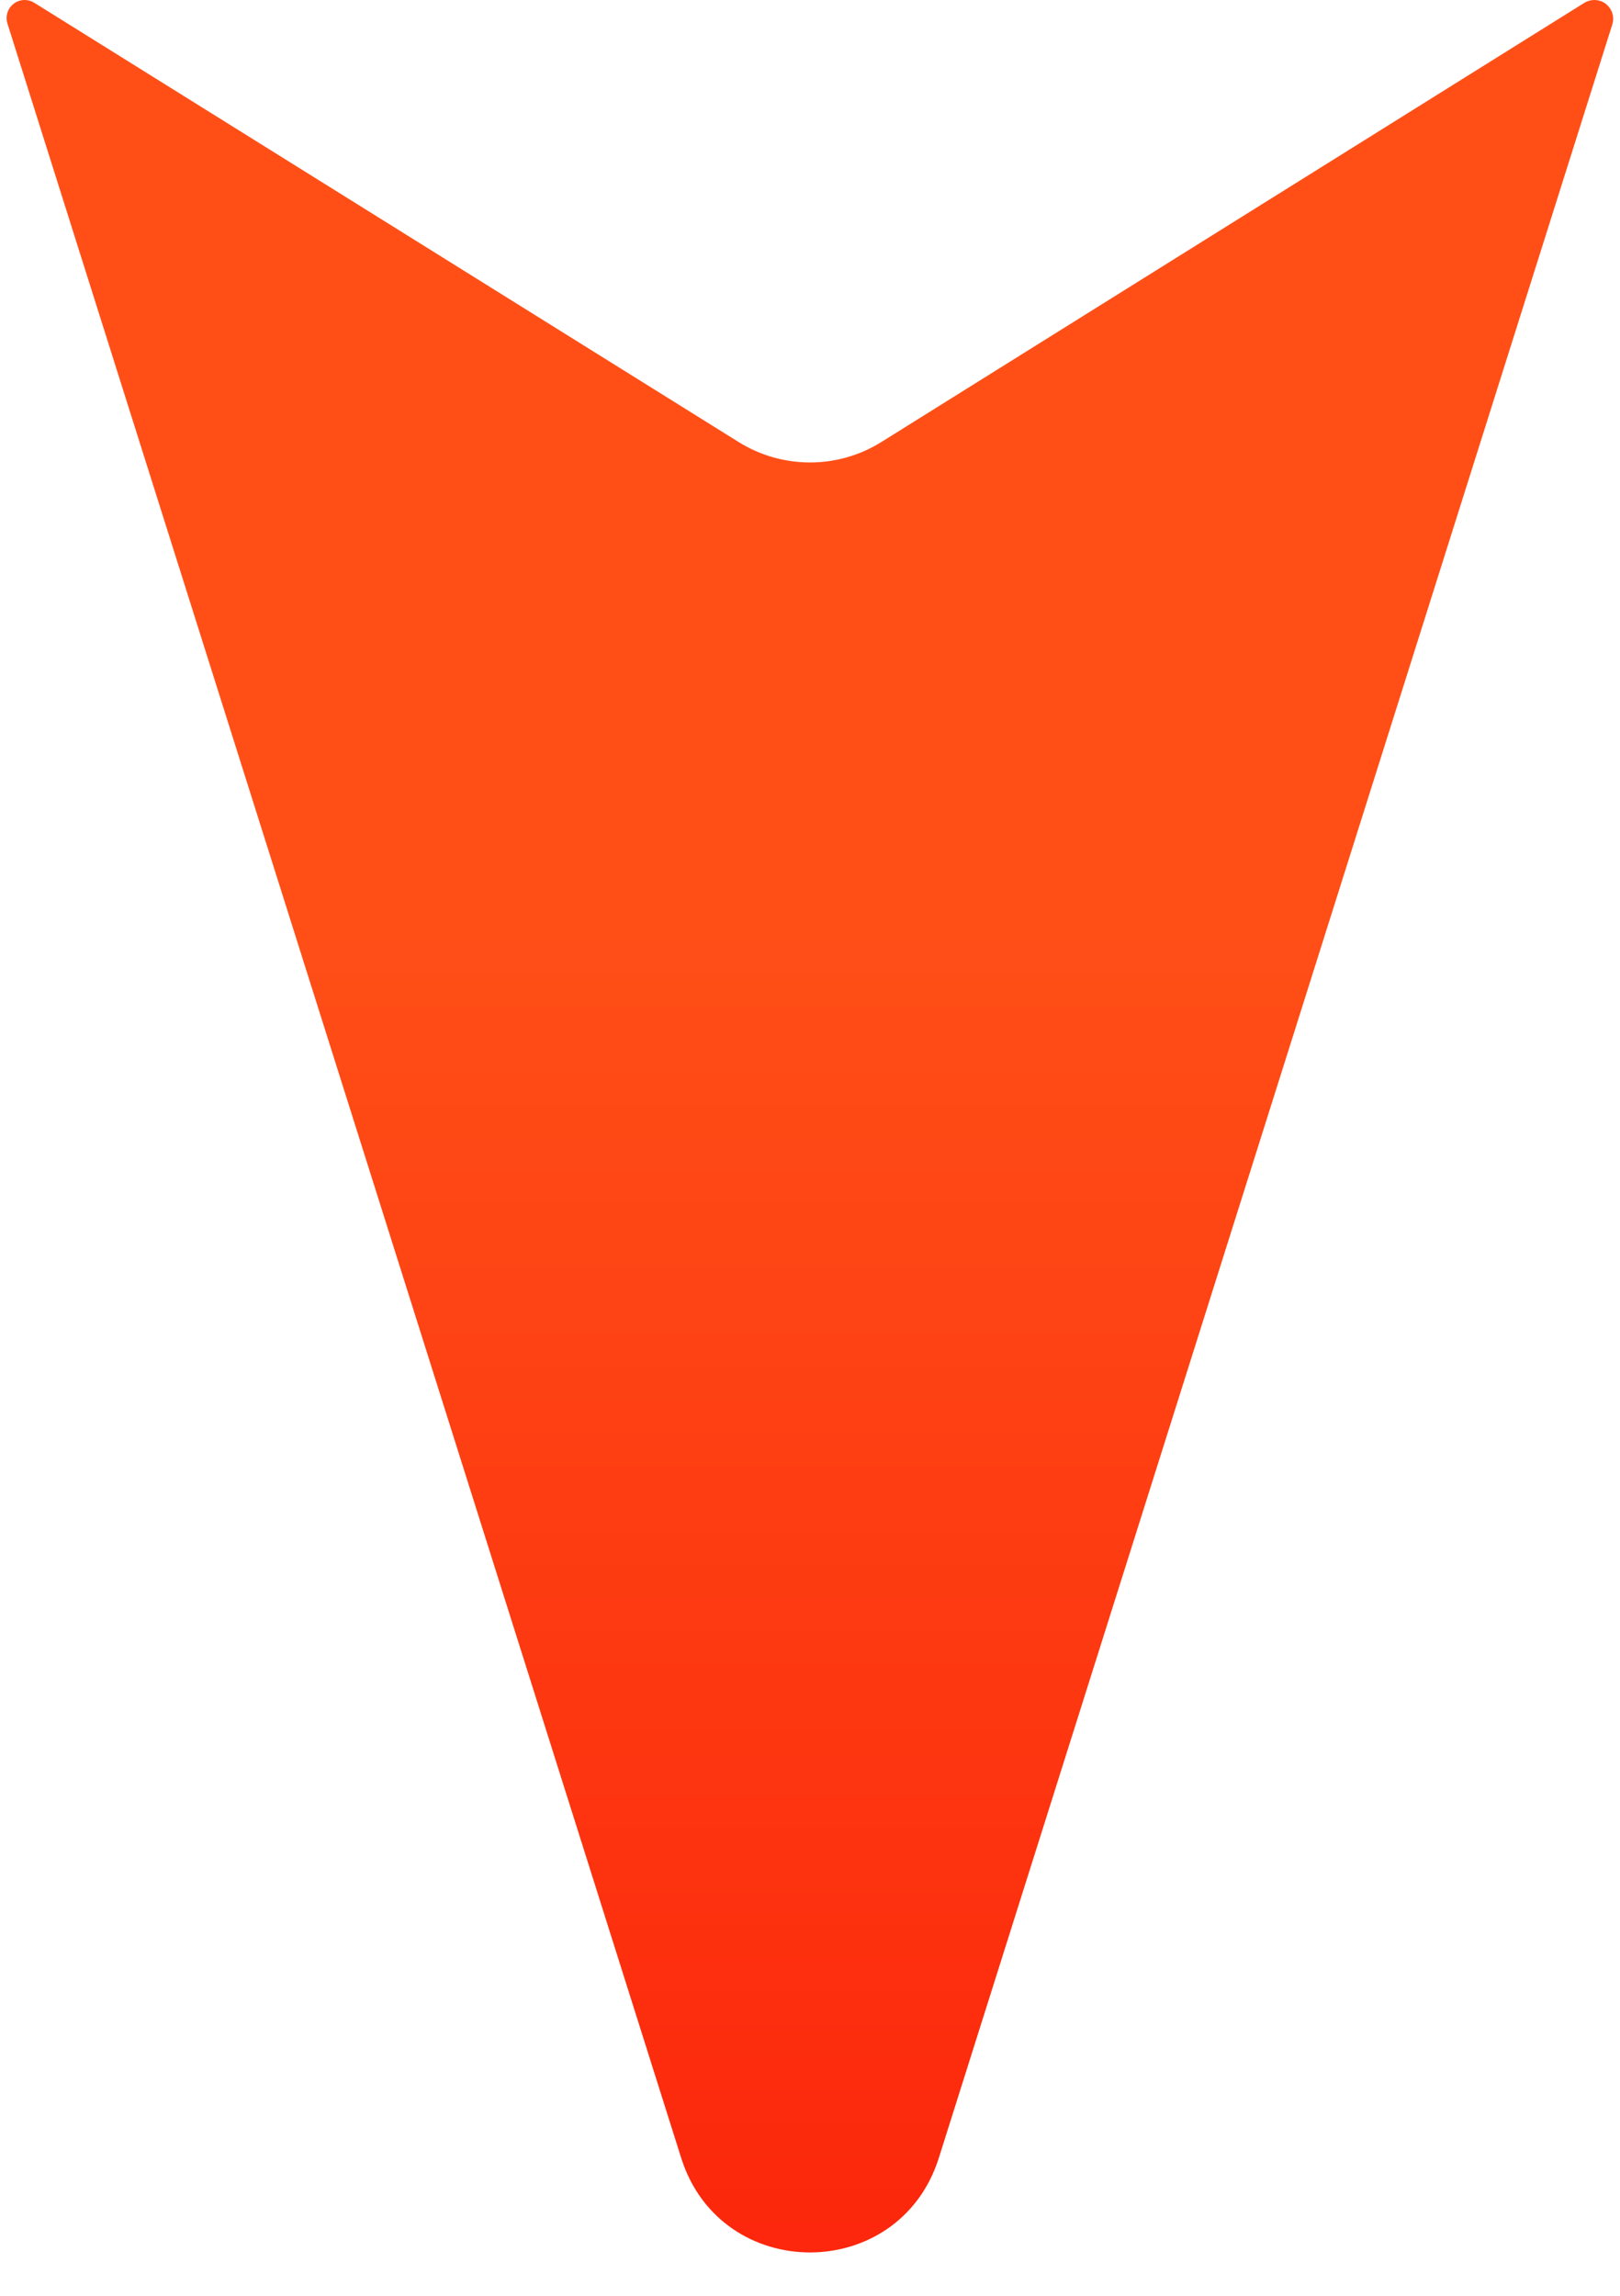 <svg width="12" height="17" viewBox="0 0 12 17" fill="none" xmlns="http://www.w3.org/2000/svg">
<path fill-rule="evenodd" clip-rule="evenodd" d="M11.81 0C11.904 0 11.971 0.091 11.943 0.181L6.954 15.98C6.659 16.912 5.341 16.912 5.046 15.98L0.055 0.174C0.028 0.088 0.092 0 0.183 0C0.208 0 0.232 0.007 0.253 0.02L5.471 3.273C5.795 3.475 6.205 3.475 6.529 3.273L11.736 0.021C11.759 0.007 11.784 0 11.81 0Z" fill="url(#paint0_linear_516_4610)"/>
<defs>
<linearGradient id="paint0_linear_516_4610" x1="-53.139" y1="25.84" x2="-53.139" y2="6.84" gradientUnits="userSpaceOnUse">
<stop stop-color="#F90101"/>
<stop offset="1" stop-color="#FF4F17"/>
</linearGradient>
</defs>
</svg>

